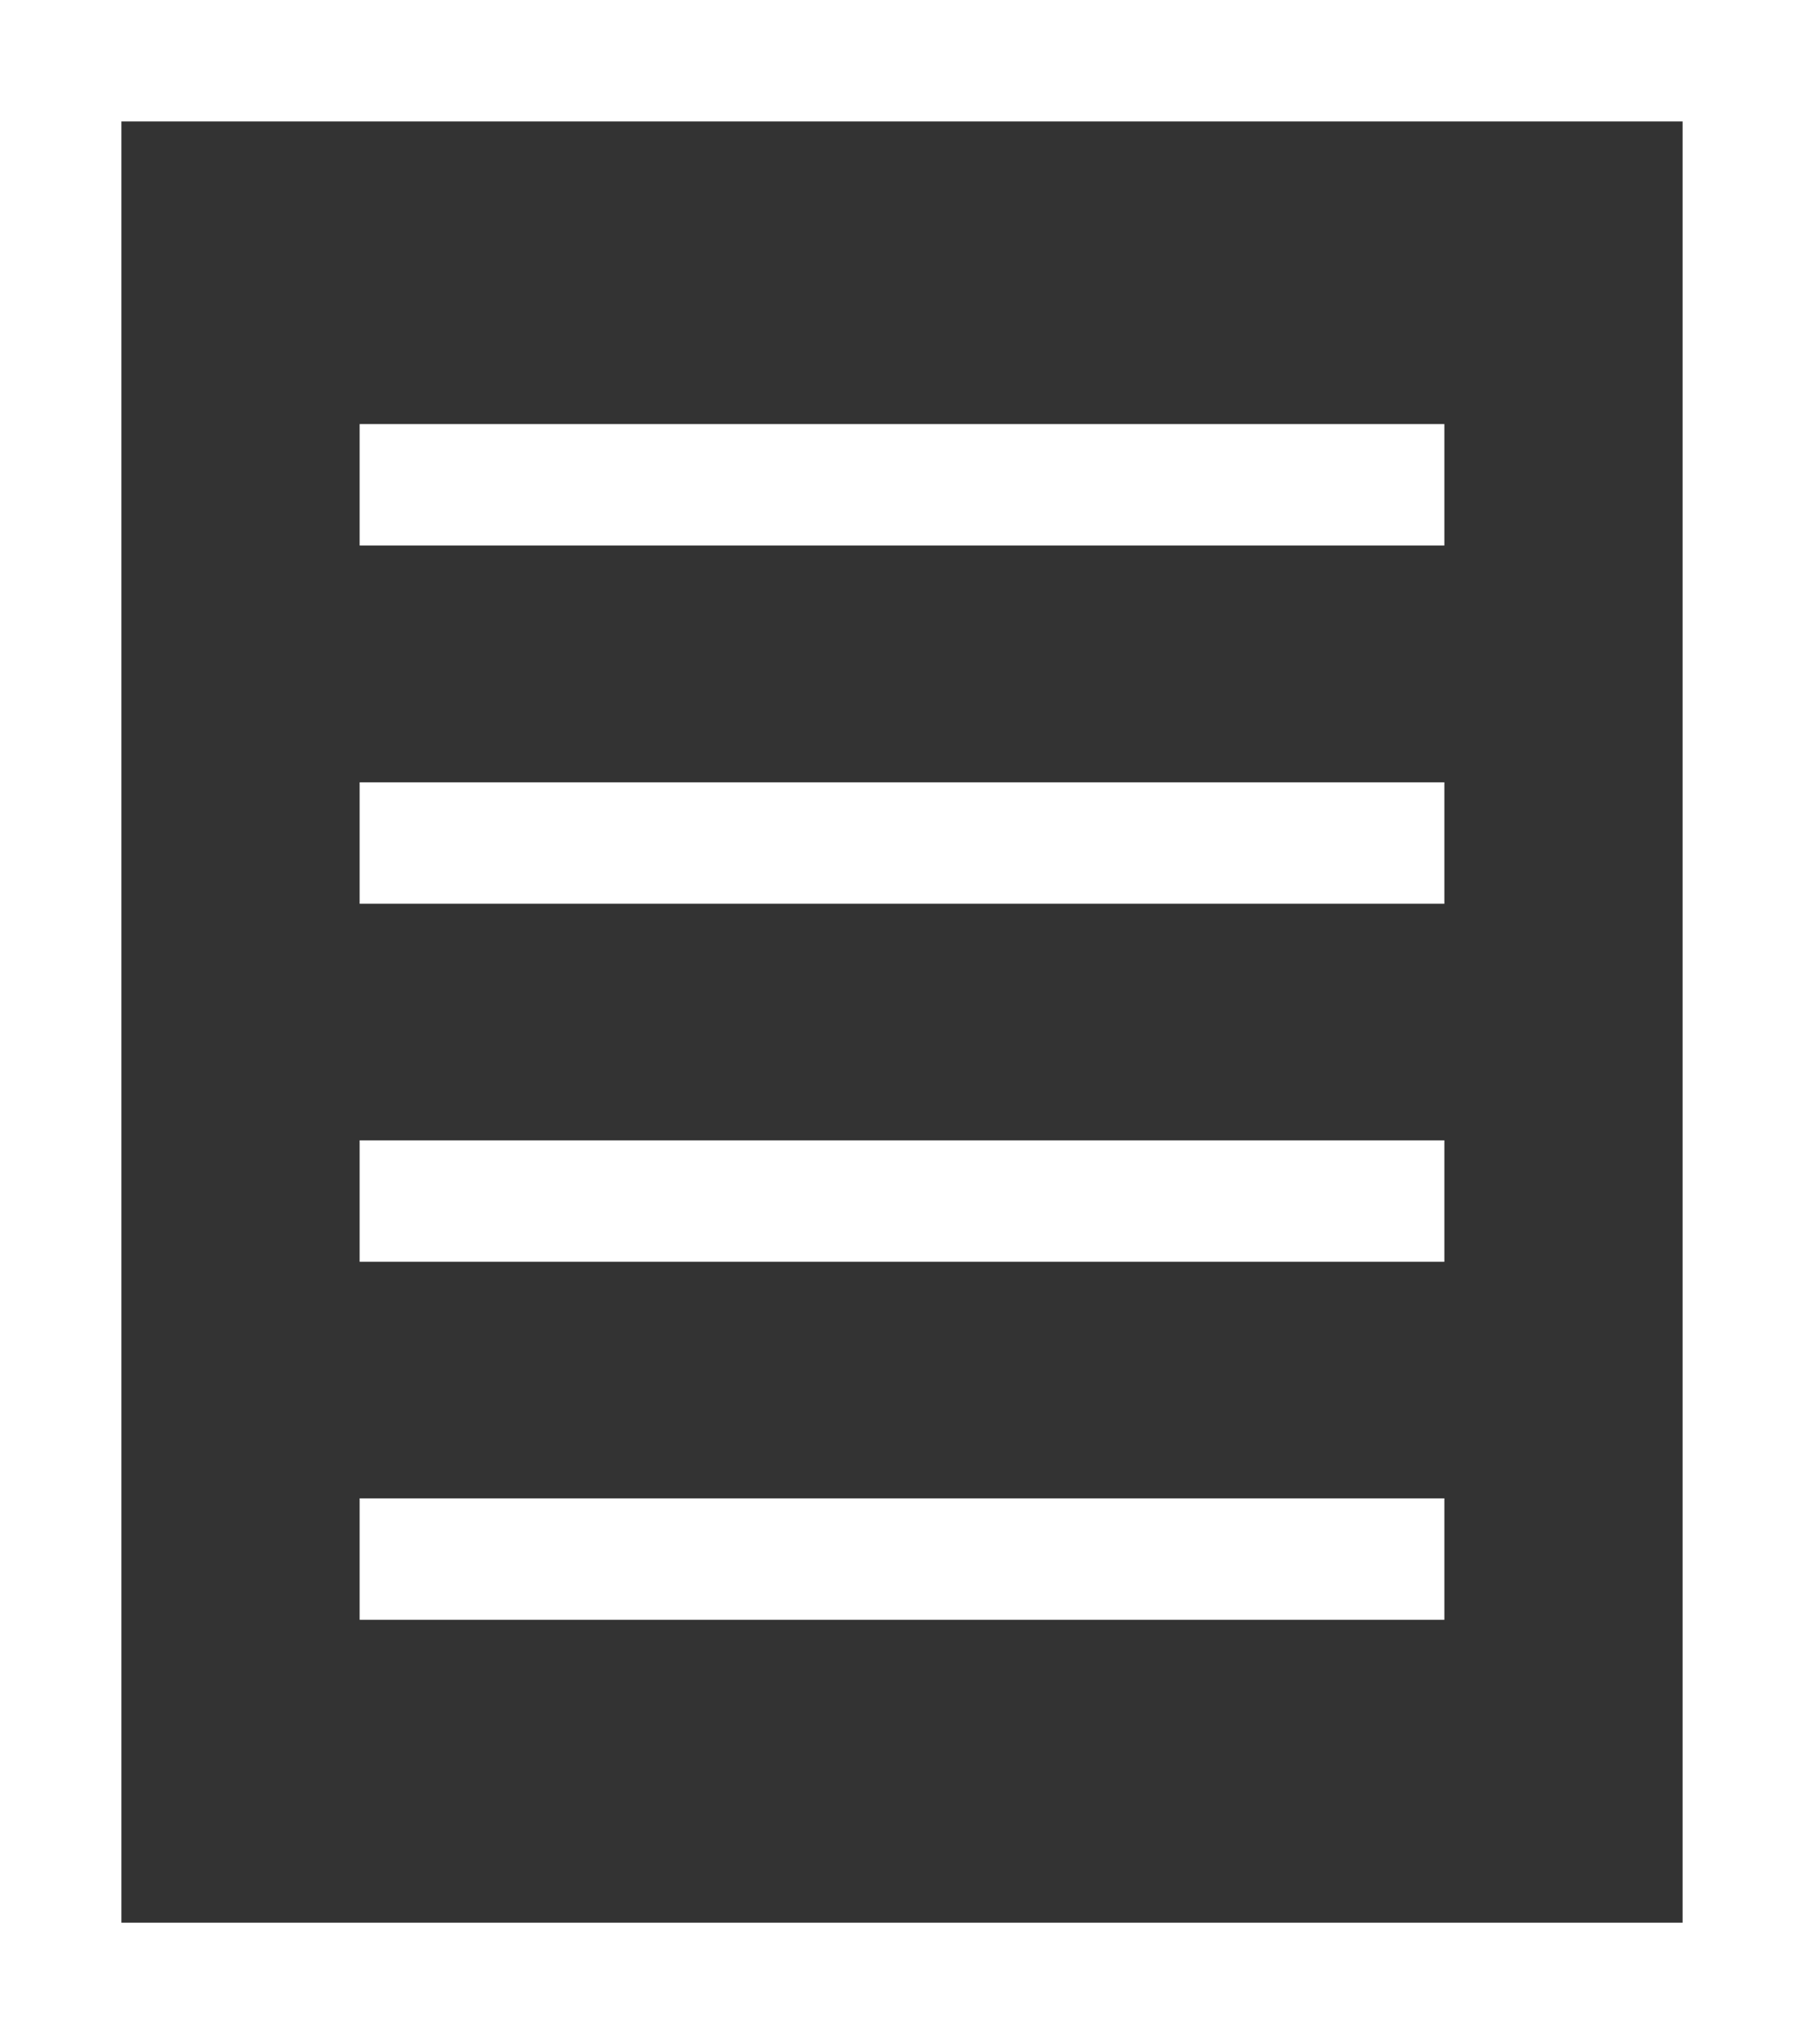 <svg xmlns="http://www.w3.org/2000/svg" viewBox="0 0 74.29 84.16"><rect x="0" y="0" width="74.29" height="84.16" fill="#333333" stroke="none"/><title>Fichier 1</title>
    <path style="fill:white" d="M74.29,84.16H0V0H74.29ZM5,79.16H69.29V5H5Z"/>
    <rect style="fill:white" x="14.81" y="17.46" width="44.67" height="5"/>
    <rect style="fill:white" x="14.81" y="32.21" width="44.67" height="5"/>
    <rect style="fill:white" x="14.81" y="46.95" width="44.67" height="5"/>
    <rect style="fill:white" x="14.81" y="61.69" width="44.67" height="5"/>
</svg>